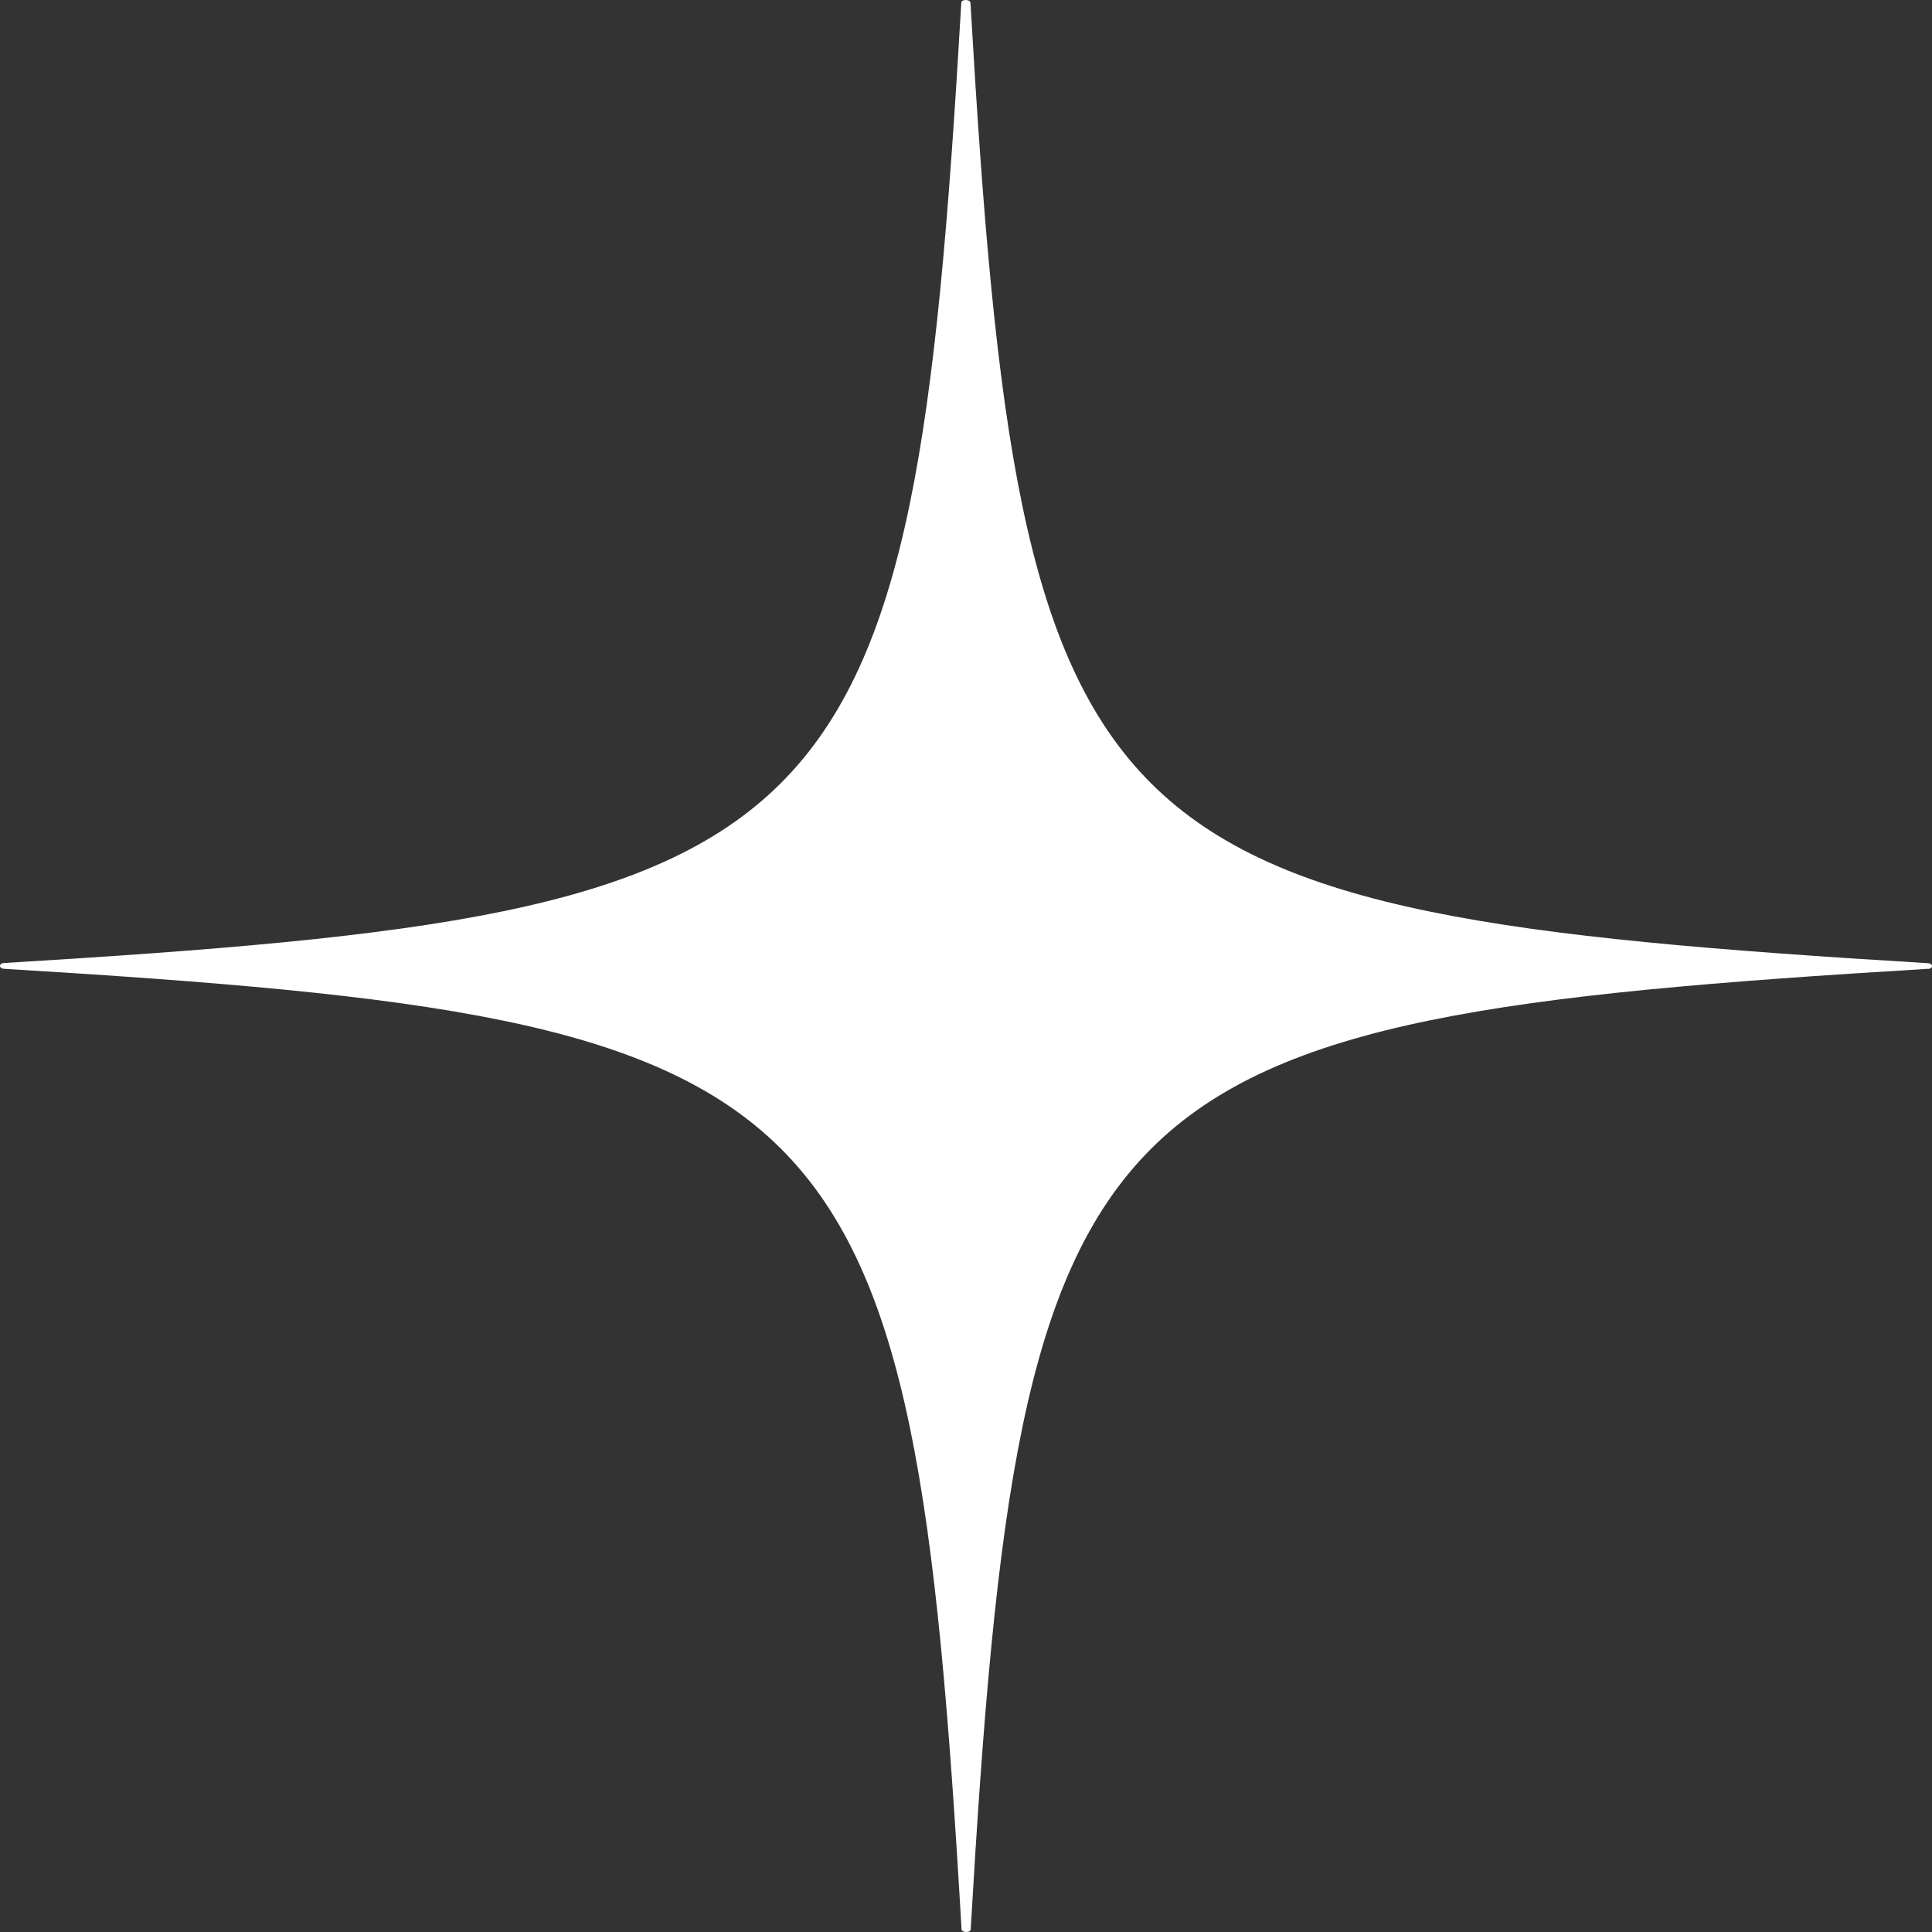 <svg width="62" height="62" viewBox="0 0 62 62" fill="none" xmlns="http://www.w3.org/2000/svg">
<rect x="0" y="0" width="62" height="62" fill="#333333" stroke="none"/>
<path d="M61.876 31.09C34.797 32.724 32.739 34.545 31.151 61.912C31.151 62.029 30.866 62.029 30.857 61.912C29.27 34.545 27.203 32.73 0.132 31.09C-0.044 31.08 -0.044 30.915 0.132 30.904C27.203 29.27 29.261 27.45 30.849 0.088C30.849 -0.029 31.134 -0.029 31.143 0.088C32.73 27.455 34.797 29.27 61.868 30.91C62.044 30.92 62.044 31.085 61.868 31.096L61.876 31.09Z" fill="white"/>
</svg>
